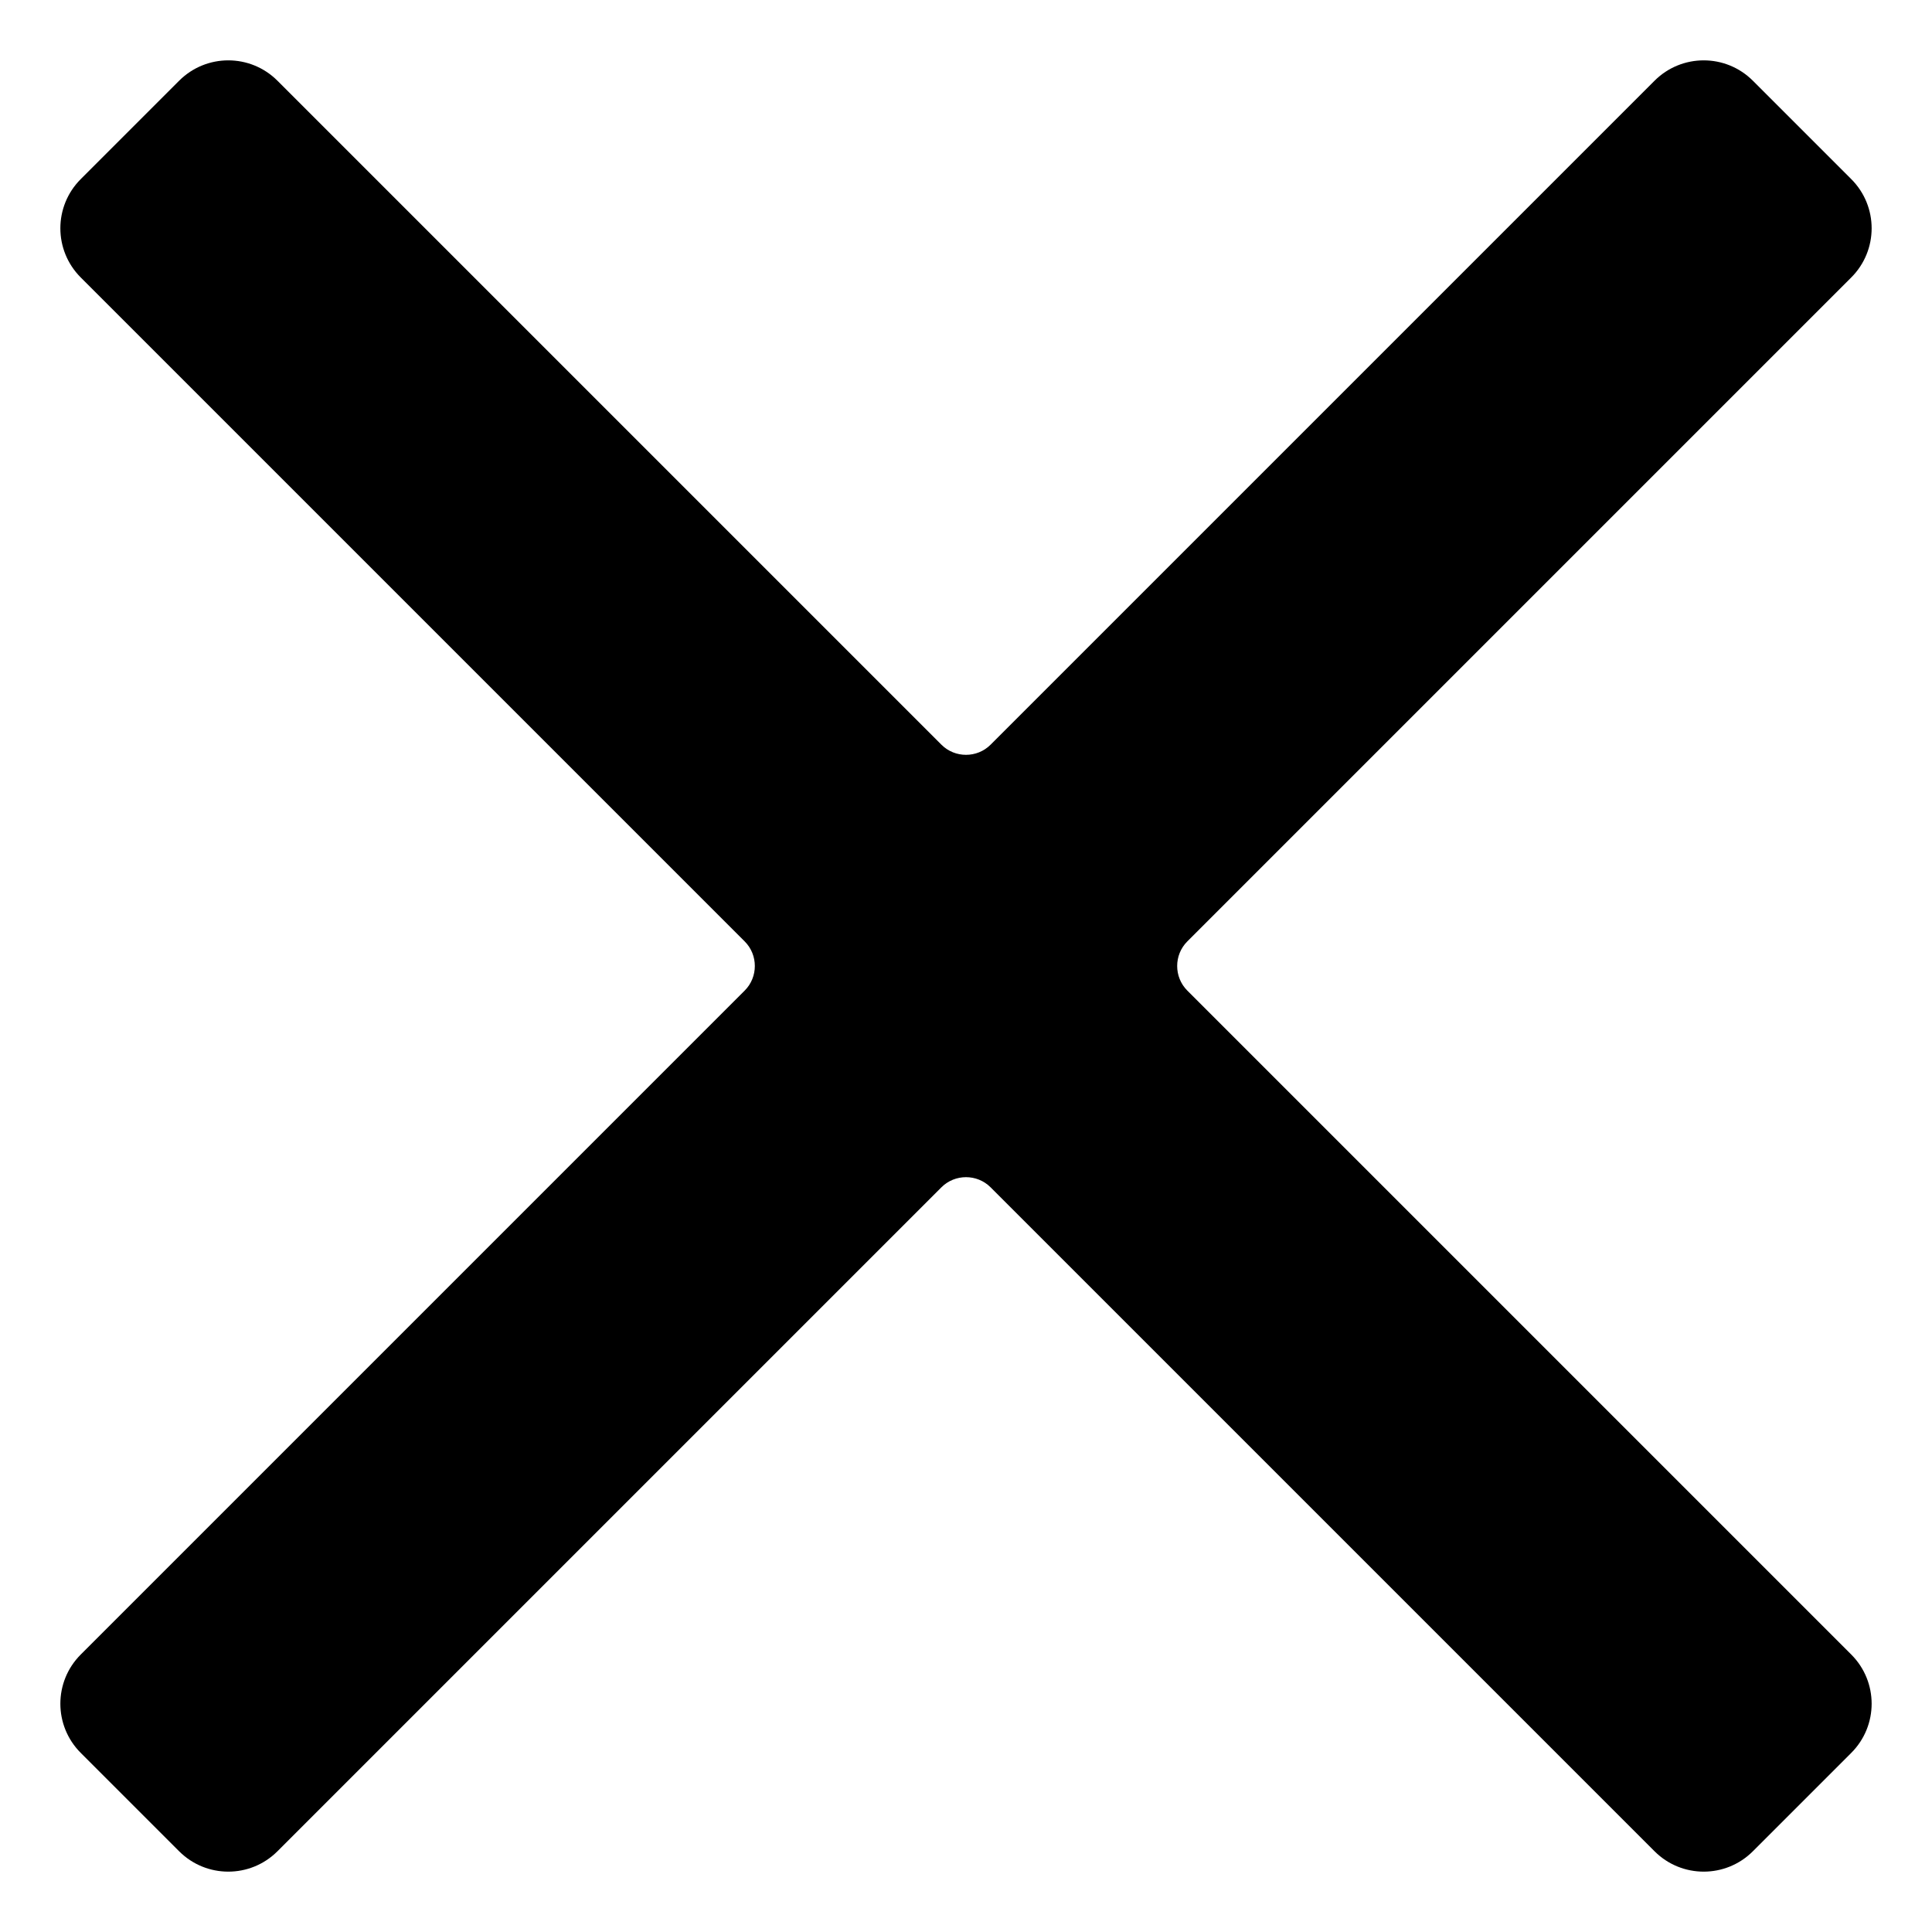 <?xml version="1.0" encoding="UTF-8"?>
<svg width="10px" height="10px" viewBox="0 0 10 10" version="1.1" xmlns="http://www.w3.org/2000/svg" xmlns:xlink="http://www.w3.org/1999/xlink">
    <!-- Generator: Sketch 64 (93537) - https://sketch.com -->
    <title>Cancel</title>
    <desc>Created with Sketch.</desc>
    <g id="Page-1" stroke="none" stroke-width="1" fill="none" fill-rule="evenodd">
        <g id="Artboard" transform="translate(-204, -36)" fill="#000000" fill-rule="nonzero">
            <g id="noun_cancel_1428469" transform="translate(200, 32)">
                <g id="Group">
                    <g id="Path">
                        <path d="M8.1,8.28 L3.24,8.28 L3.24,8.28 C3.041,8.28 2.88,8.441 2.88,8.64 L2.88,9.36 L2.88,9.36 C2.88,9.559 3.041,9.72 3.24,9.72 L8.1,9.72 L8.1,9.72 C8.199,9.72 8.28,9.801 8.28,9.9 L8.28,14.76 L8.28,14.76 C8.28,14.959 8.441,15.12 8.64,15.12 L9.36,15.12 L9.36,15.12 C9.559,15.12 9.72,14.959 9.72,14.76 L9.72,9.9 L9.72,9.9 C9.72,9.801 9.801,9.72 9.9,9.72 L14.76,9.72 L14.76,9.72 C14.959,9.72 15.12,9.559 15.12,9.36 L15.12,8.64 L15.12,8.64 C15.12,8.441 14.959,8.28 14.76,8.28 L9.9,8.28 L9.9,8.28 C9.801,8.28 9.72,8.199 9.72,8.1 L9.72,3.24 L9.72,3.24 C9.72,3.041 9.559,2.88 9.36,2.88 L8.64,2.88 L8.64,2.88 C8.441,2.88 8.28,3.041 8.28,3.24 L8.28,8.1 L8.28,8.1 C8.28,8.199 8.199,8.28 8.1,8.28 Z" transform="translate(9, 9) rotate(45) translate(-9, -9) "></path>
                    </g>
                </g>
            </g>
        </g>
    </g>
</svg>